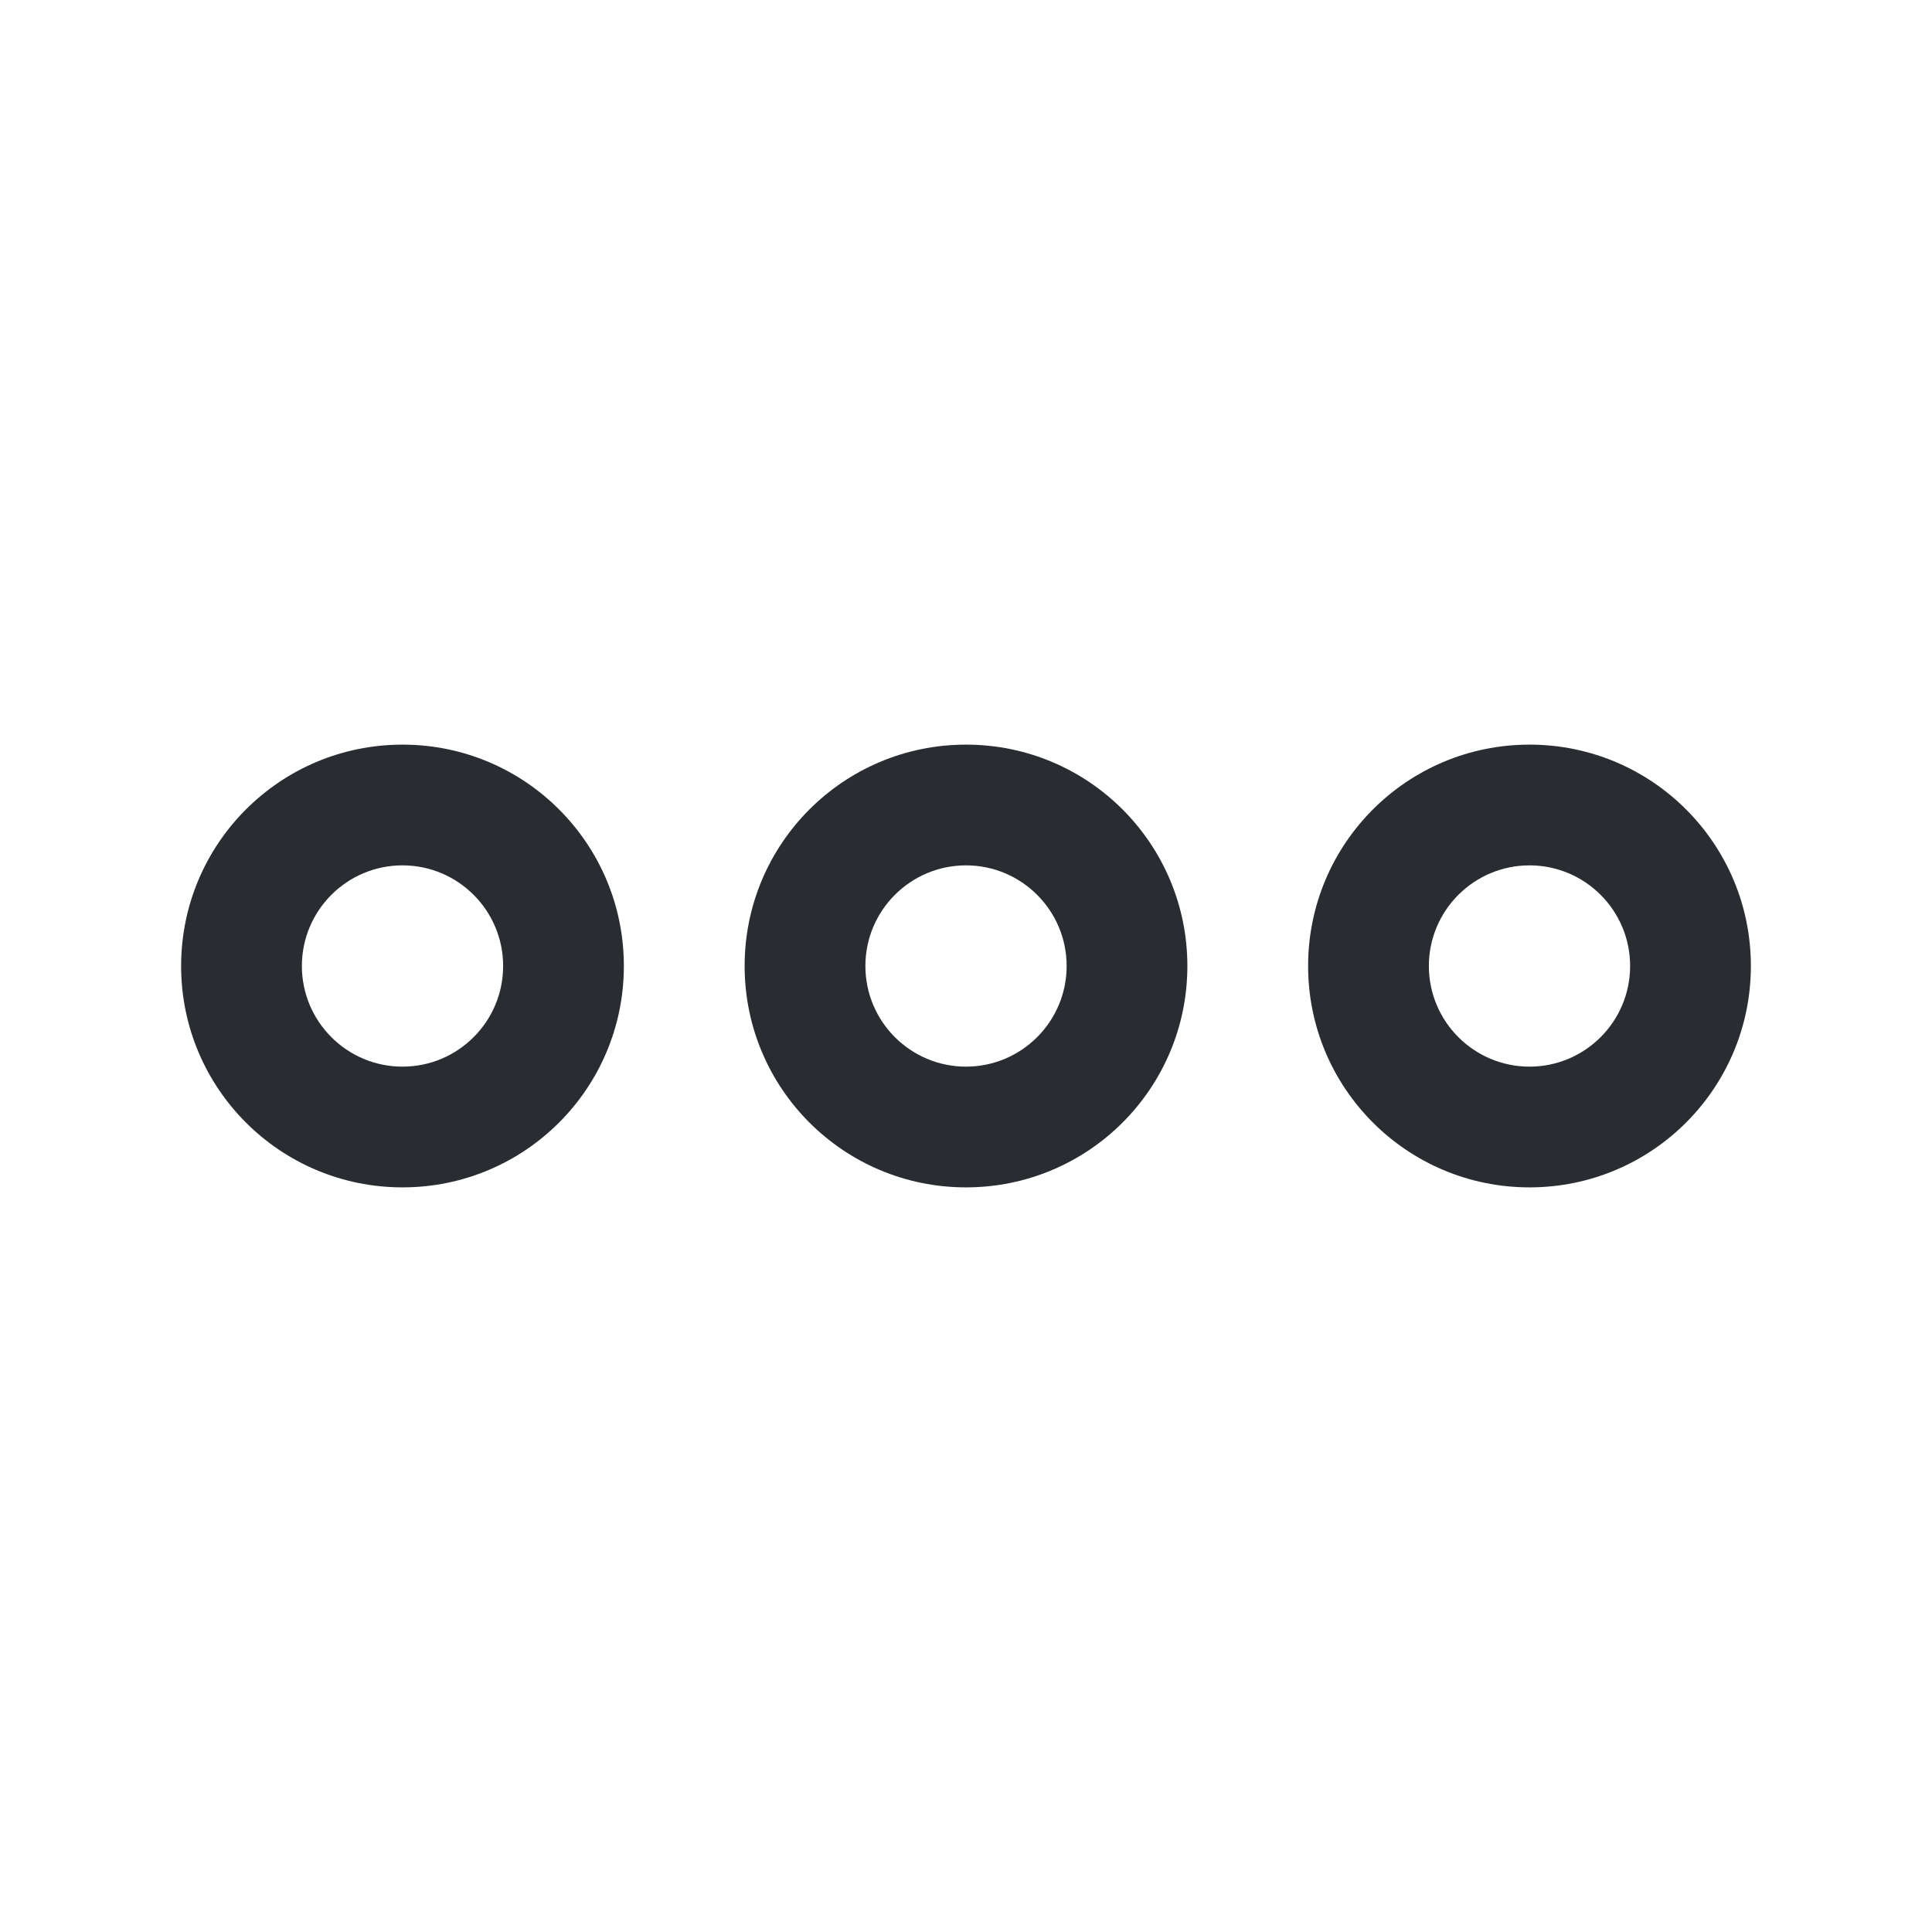 <svg width="67" height="67" viewBox="0 0 67 67" fill="none" xmlns="http://www.w3.org/2000/svg">
<path d="M13.958 41.177C9.715 41.177 6.281 37.743 6.281 33.5C6.281 29.257 9.715 25.823 13.958 25.823C18.202 25.823 21.635 29.257 21.635 33.5C21.635 37.743 18.202 41.177 13.958 41.177ZM13.958 30.01C12.032 30.01 10.469 31.574 10.469 33.5C10.469 35.426 12.032 36.99 13.958 36.99C15.885 36.99 17.448 35.426 17.448 33.5C17.448 31.574 15.885 30.01 13.958 30.01Z" fill="#292D32"/>
<path d="M53.042 41.177C48.798 41.177 45.364 37.743 45.364 33.5C45.364 29.257 48.798 25.823 53.042 25.823C57.285 25.823 60.719 29.257 60.719 33.5C60.719 37.743 57.285 41.177 53.042 41.177ZM53.042 30.01C51.115 30.01 49.552 31.574 49.552 33.5C49.552 35.426 51.115 36.99 53.042 36.99C54.968 36.99 56.531 35.426 56.531 33.5C56.531 31.574 54.968 30.01 53.042 30.01Z" fill="#292D32"/>
<path d="M33.5 41.177C29.257 41.177 25.823 37.743 25.823 33.5C25.823 29.257 29.257 25.823 33.5 25.823C37.743 25.823 41.177 29.257 41.177 33.5C41.177 37.743 37.743 41.177 33.5 41.177ZM33.5 30.01C31.574 30.01 30.011 31.574 30.011 33.5C30.011 35.426 31.574 36.99 33.5 36.99C35.426 36.99 36.99 35.426 36.99 33.5C36.99 31.574 35.426 30.01 33.5 30.01Z" fill="#292D32"/>
</svg>
